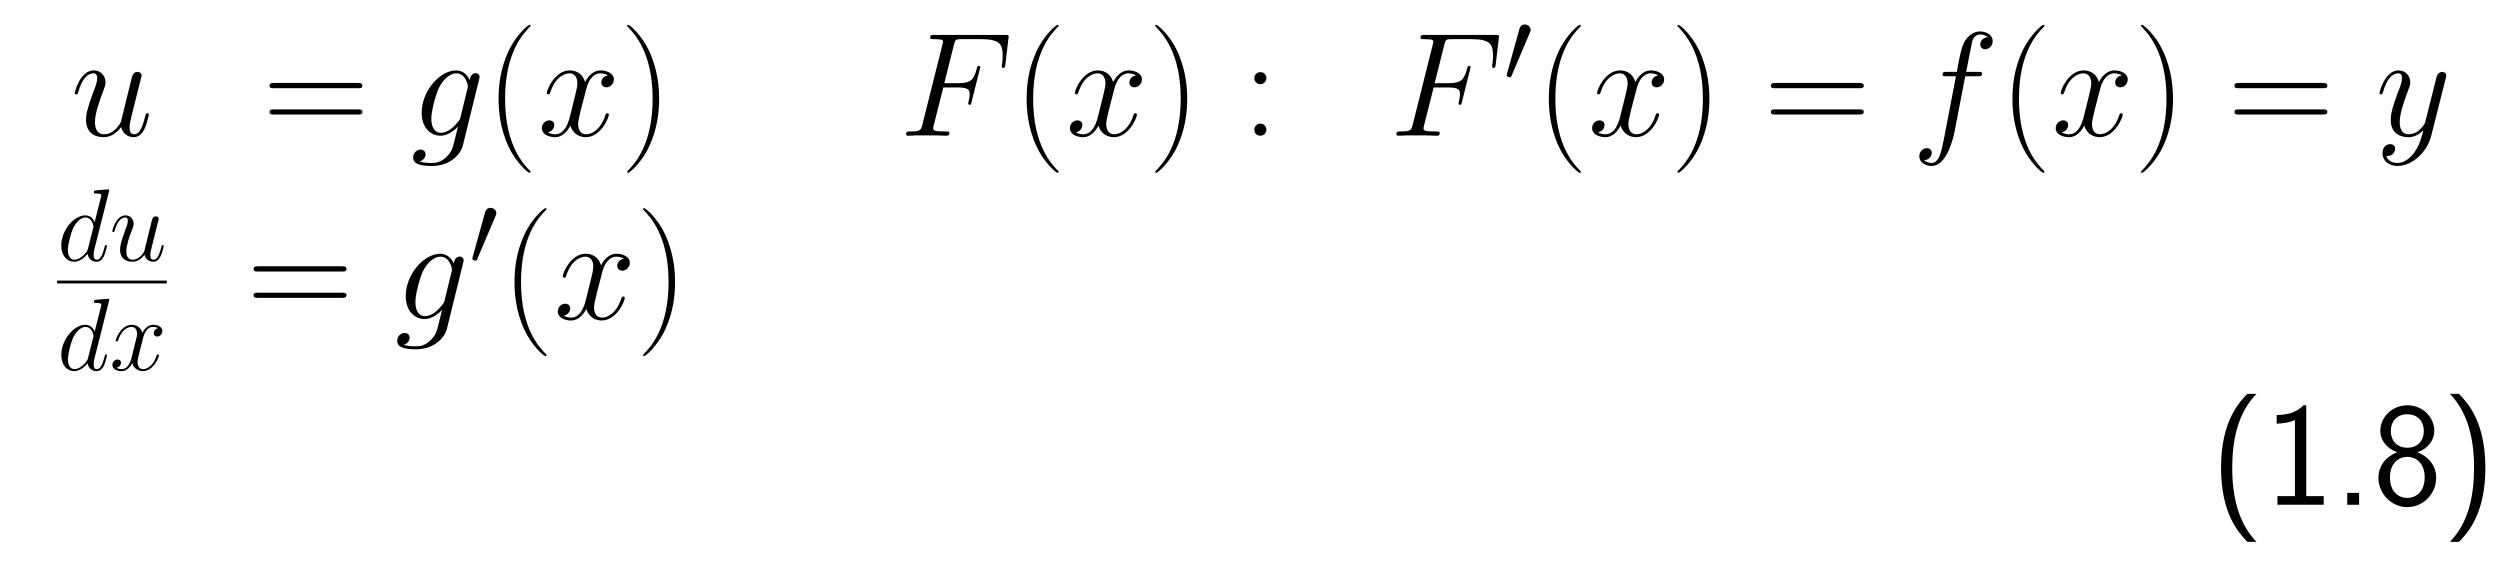<?xml version="1.0" encoding="UTF-8"?>
<svg xmlns="http://www.w3.org/2000/svg" xmlns:xlink="http://www.w3.org/1999/xlink" width="348.696pt" height="78.376pt" viewBox="0 0 348.696 78.376" version="1.2">
<defs>
<g>
<symbol overflow="visible" id="glyph0-0">
<path style="stroke:none;" d=""/>
</symbol>
<symbol overflow="visible" id="glyph0-1">
<path style="stroke:none;" d="M 10.906 -2.953 C 10.906 -3.062 10.828 -3.141 10.703 -3.141 C 10.516 -3.141 10.5 -3.031 10.406 -2.734 C 10.031 -1.297 9.672 -0.203 8.844 -0.203 C 8.219 -0.203 8.219 -0.891 8.219 -1.156 C 8.219 -1.625 8.281 -1.844 8.484 -2.703 L 8.906 -4.406 L 9.75 -7.766 C 9.891 -8.281 9.891 -8.328 9.891 -8.391 C 9.891 -8.703 9.641 -8.906 9.344 -8.906 C 8.734 -8.906 8.594 -8.391 8.469 -7.875 L 7 -1.906 C 7 -1.906 6.172 -0.203 4.672 -0.203 C 3.594 -0.203 3.391 -1.141 3.391 -1.906 C 3.391 -3.078 3.969 -4.734 4.5 -6.109 C 4.75 -6.781 4.859 -7.047 4.859 -7.453 C 4.859 -8.344 4.219 -9.109 3.219 -9.109 C 1.328 -9.109 0.562 -6.109 0.562 -5.953 C 0.562 -5.859 0.641 -5.766 0.781 -5.766 C 0.969 -5.766 0.984 -5.844 1.078 -6.141 C 1.562 -7.906 2.375 -8.703 3.156 -8.703 C 3.359 -8.703 3.703 -8.672 3.703 -8.016 C 3.703 -7.484 3.469 -6.875 3.156 -6.094 C 2.25 -3.641 2.141 -2.844 2.141 -2.234 C 2.141 -0.125 3.734 0.203 4.578 0.203 C 5.906 0.203 6.625 -0.703 7.047 -1.203 C 7.312 -0.047 8.297 0.203 8.797 0.203 C 9.453 0.203 9.953 -0.234 10.281 -0.922 C 10.641 -1.672 10.906 -2.891 10.906 -2.953 Z M 10.906 -2.953 "/>
</symbol>
<symbol overflow="visible" id="glyph0-2">
<path style="stroke:none;" d="M 6.984 -2.625 C 6.906 -2.297 6.859 -2.203 6.594 -1.906 C 5.75 -0.812 4.875 -0.406 4.234 -0.406 C 3.547 -0.406 2.906 -0.953 2.906 -2.375 C 2.906 -3.469 3.531 -5.781 3.984 -6.719 C 4.578 -7.875 5.516 -8.703 6.375 -8.703 C 7.75 -8.703 8.016 -7 8.016 -6.875 L 7.953 -6.594 Z M 7.297 1.391 L 9.578 -7.875 C 9.641 -8.125 9.641 -8.203 9.641 -8.203 C 9.641 -8.484 9.422 -8.719 9.109 -8.719 C 8.609 -8.719 8.328 -8.297 8.266 -7.75 C 8 -8.344 7.422 -9.109 6.375 -9.109 C 4.125 -9.109 1.562 -6.281 1.562 -3.203 C 1.562 -1.047 2.875 0 4.188 0 C 5.281 0 6.266 -0.875 6.625 -1.281 C 6.281 0.109 6.281 0.141 6.172 0.578 C 5.891 1.719 5.766 2.234 5.016 2.953 C 4.172 3.797 3.391 3.797 2.938 3.797 C 2.312 3.797 1.797 3.766 1.281 3.594 C 1.938 3.406 2.109 2.828 2.109 2.609 C 2.109 2.266 1.859 1.938 1.406 1.938 C 0.906 1.938 0.375 2.359 0.375 3.031 C 0.375 3.891 1.219 4.219 2.969 4.219 C 5.641 4.219 7.016 2.5 7.297 1.391 Z M 7.297 1.391 "/>
</symbol>
<symbol overflow="visible" id="glyph0-3">
<path style="stroke:none;" d="M 9.922 -2.953 C 9.922 -3.062 9.828 -3.141 9.703 -3.141 C 9.516 -3.141 9.5 -3.031 9.438 -2.875 C 8.875 -1.047 7.688 -0.203 6.75 -0.203 C 6.031 -0.203 5.641 -0.75 5.641 -1.594 C 5.641 -2.047 5.719 -2.375 6.047 -3.734 L 6.781 -6.547 C 7.078 -7.781 7.781 -8.703 8.734 -8.703 C 8.734 -8.703 9.359 -8.703 9.797 -8.422 C 9.125 -8.297 8.875 -7.812 8.875 -7.422 C 8.875 -6.922 9.281 -6.75 9.562 -6.75 C 10.188 -6.75 10.625 -7.297 10.625 -7.844 C 10.625 -8.719 9.625 -9.109 8.766 -9.109 C 7.5 -9.109 6.797 -7.875 6.609 -7.484 C 6.141 -9.031 4.859 -9.109 4.484 -9.109 C 2.375 -9.109 1.266 -6.406 1.266 -5.953 C 1.266 -5.859 1.344 -5.766 1.484 -5.766 C 1.656 -5.766 1.688 -5.891 1.734 -5.969 C 2.438 -8.266 3.828 -8.703 4.422 -8.703 C 5.344 -8.703 5.531 -7.828 5.531 -7.328 C 5.531 -6.875 5.406 -6.406 5.172 -5.406 L 4.469 -2.578 C 4.156 -1.344 3.547 -0.203 2.453 -0.203 C 2.359 -0.203 1.844 -0.203 1.406 -0.469 C 2.141 -0.625 2.312 -1.234 2.312 -1.484 C 2.312 -1.906 2 -2.141 1.609 -2.141 C 1.109 -2.141 0.578 -1.719 0.578 -1.047 C 0.578 -0.188 1.547 0.203 2.438 0.203 C 3.422 0.203 4.125 -0.578 4.562 -1.422 C 4.891 -0.203 5.922 0.203 6.688 0.203 C 8.797 0.203 9.922 -2.5 9.922 -2.953 Z M 9.922 -2.953 "/>
</symbol>
<symbol overflow="visible" id="glyph0-4">
<path style="stroke:none;" d="M 14.797 -9.922 L 15.219 -13.531 C 15.219 -13.594 15.266 -13.844 15.266 -13.844 C 15.266 -14.062 15.078 -14.062 14.703 -14.062 L 4.922 -14.062 C 4.531 -14.062 4.312 -14.062 4.312 -13.688 C 4.312 -13.469 4.469 -13.469 4.812 -13.469 C 6.094 -13.469 6.094 -13.328 6.094 -13.094 C 6.094 -13 6.078 -12.906 6.016 -12.688 L 3.219 -1.531 C 3.031 -0.812 3 -0.594 1.547 -0.594 C 1.156 -0.594 0.953 -0.594 0.953 -0.234 C 0.953 0 1.141 0 1.266 0 C 1.656 0 2.062 -0.047 2.453 -0.047 L 5.141 -0.047 C 5.594 -0.047 6.094 0 6.547 0 C 6.734 0 6.984 0 6.984 -0.375 C 6.984 -0.594 6.859 -0.594 6.406 -0.594 C 4.766 -0.594 4.734 -0.75 4.734 -1.047 C 4.734 -1.156 4.766 -1.328 4.812 -1.469 L 6.141 -6.734 L 8.125 -6.734 C 9.688 -6.734 9.812 -6.375 9.812 -5.781 C 9.812 -5.516 9.766 -5.219 9.672 -4.766 C 9.625 -4.688 9.609 -4.547 9.609 -4.547 C 9.609 -4.406 9.688 -4.312 9.828 -4.312 C 10 -4.312 10.016 -4.406 10.094 -4.734 L 11.297 -9.547 C 11.297 -9.625 11.234 -9.75 11.094 -9.75 C 10.906 -9.75 10.891 -9.672 10.797 -9.312 C 10.375 -7.766 9.953 -7.328 8.156 -7.328 L 6.281 -7.328 L 7.625 -12.688 C 7.812 -13.406 7.844 -13.469 8.703 -13.469 L 11.469 -13.469 C 14.047 -13.469 14.422 -12.703 14.422 -11.234 C 14.422 -11.109 14.422 -10.656 14.359 -10.125 C 14.328 -10.031 14.297 -9.766 14.297 -9.688 C 14.297 -9.516 14.391 -9.453 14.516 -9.453 C 14.672 -9.453 14.75 -9.547 14.797 -9.922 Z M 14.797 -9.922 "/>
</symbol>
<symbol overflow="visible" id="glyph0-5">
<path style="stroke:none;" d="M 11.281 -13.203 C 11.281 -14.062 10.406 -14.547 9.5 -14.547 C 8.609 -14.547 7.75 -13.875 7.328 -13.078 C 6.969 -12.359 6.75 -11.609 6.281 -8.906 L 4.891 -8.906 C 4.5 -8.906 4.297 -8.906 4.297 -8.531 C 4.297 -8.297 4.422 -8.297 4.828 -8.297 L 6.156 -8.297 L 4.469 0.5 C 4.109 2.297 3.797 3.797 2.766 3.797 C 2.703 3.797 2.109 3.797 1.734 3.406 C 2.781 3.328 2.781 2.391 2.781 2.391 C 2.781 1.984 2.484 1.734 2.094 1.734 C 1.672 1.734 1.047 2.094 1.047 2.875 C 1.047 3.766 1.969 4.219 2.766 4.219 C 4.875 4.219 5.75 0.438 5.969 -0.594 L 7.453 -8.297 L 9.219 -8.297 C 9.625 -8.297 9.797 -8.297 9.797 -8.703 C 9.797 -8.906 9.625 -8.906 9.25 -8.906 L 7.578 -8.906 L 8.422 -13.156 C 8.547 -13.656 8.984 -14.125 9.516 -14.125 C 9.953 -14.125 10.391 -13.938 10.594 -13.75 C 9.797 -13.672 9.547 -13.078 9.547 -12.719 C 9.547 -12.312 9.859 -12.062 10.25 -12.062 C 10.656 -12.062 11.281 -12.422 11.281 -13.203 Z M 11.281 -13.203 "/>
</symbol>
<symbol overflow="visible" id="glyph0-6">
<path style="stroke:none;" d="M 9.812 -8.031 C 9.828 -8.141 9.875 -8.266 9.875 -8.391 C 9.875 -8.703 9.625 -8.906 9.312 -8.906 C 9.125 -8.906 8.703 -8.812 8.531 -8.203 L 7 -2.125 C 6.906 -1.75 6.906 -1.719 6.734 -1.484 C 6.328 -0.906 5.641 -0.203 4.641 -0.203 C 3.484 -0.203 3.391 -1.344 3.391 -1.906 C 3.391 -3.078 3.953 -4.672 4.5 -6.156 C 4.734 -6.75 4.859 -7.047 4.859 -7.453 C 4.859 -8.328 4.234 -9.109 3.219 -9.109 C 1.328 -9.109 0.562 -6.109 0.562 -5.953 C 0.562 -5.859 0.641 -5.766 0.781 -5.766 C 0.969 -5.766 0.984 -5.844 1.078 -6.141 C 1.562 -7.875 2.359 -8.703 3.156 -8.703 C 3.344 -8.703 3.703 -8.703 3.703 -8.016 C 3.703 -7.484 3.469 -6.875 3.156 -6.094 C 2.141 -3.391 2.141 -2.703 2.141 -2.203 C 2.141 -0.25 3.547 0.203 4.578 0.203 C 5.188 0.203 5.922 0.016 6.656 -0.75 L 6.672 -0.719 C 6.359 0.5 6.156 1.297 5.438 2.312 C 4.875 3.094 4.062 3.797 3.062 3.797 C 2.812 3.797 1.812 3.766 1.516 2.812 C 1.562 2.828 1.719 2.828 1.719 2.828 C 2.328 2.828 2.75 2.297 2.75 1.812 C 2.75 1.344 2.359 1.172 2.047 1.172 C 1.719 1.172 0.984 1.422 0.984 2.438 C 0.984 3.484 1.875 4.219 3.062 4.219 C 5.125 4.219 7.203 2.312 7.781 0.016 Z M 9.812 -8.031 "/>
</symbol>
<symbol overflow="visible" id="glyph1-0">
<path style="stroke:none;" d=""/>
</symbol>
<symbol overflow="visible" id="glyph1-1">
<path style="stroke:none;" d="M 13.906 -6.984 C 13.906 -7.359 13.547 -7.359 13.203 -7.359 L 1.656 -7.359 C 1.297 -7.359 0.953 -7.359 0.953 -6.984 C 0.953 -6.625 1.266 -6.625 1.562 -6.625 L 13.281 -6.625 C 13.594 -6.625 13.906 -6.625 13.906 -6.984 Z M 13.906 -3.328 C 13.906 -3.672 13.594 -3.672 13.281 -3.672 L 1.562 -3.672 C 1.266 -3.672 0.953 -3.672 0.953 -3.328 C 0.953 -2.953 1.297 -2.953 1.656 -2.953 L 13.203 -2.953 C 13.547 -2.953 13.906 -2.953 13.906 -3.328 Z M 13.906 -3.328 "/>
</symbol>
<symbol overflow="visible" id="glyph1-2">
<path style="stroke:none;" d="M 6.328 5.047 C 6.328 5.047 6.328 4.984 6.266 4.922 C 5.312 3.953 2.766 1.297 2.766 -5.141 C 2.766 -11.594 5.266 -14.219 6.281 -15.25 C 6.281 -15.25 6.328 -15.312 6.328 -15.375 C 6.328 -15.438 6.266 -15.469 6.172 -15.469 C 5.953 -15.469 4.188 -13.938 3.188 -11.672 C 2.141 -9.375 1.859 -7.141 1.859 -5.172 C 1.859 -3.672 2 -1.156 3.25 1.516 C 4.234 3.656 5.922 5.172 6.172 5.172 C 6.281 5.172 6.328 5.125 6.328 5.047 Z M 6.328 5.047 "/>
</symbol>
<symbol overflow="visible" id="glyph1-3">
<path style="stroke:none;" d="M 5.438 -5.141 C 5.438 -6.625 5.281 -9.156 4.047 -11.812 C 3.062 -13.969 1.359 -15.469 1.109 -15.469 C 1.047 -15.469 0.969 -15.453 0.969 -15.344 C 0.969 -15.344 0.984 -15.281 1.016 -15.25 C 2 -14.219 4.531 -11.594 4.531 -5.172 C 4.531 1.281 2.031 3.906 1.016 4.938 C 0.984 4.984 0.969 5.047 0.969 5.047 C 0.969 5.141 1.047 5.172 1.109 5.172 C 1.344 5.172 3.094 3.641 4.109 1.359 C 5.141 -0.922 5.438 -3.156 5.438 -5.141 Z M 5.438 -5.141 "/>
</symbol>
<symbol overflow="visible" id="glyph1-4">
<path style="stroke:none;" d="M 3.422 -8.031 C 3.422 -8.547 3.016 -8.875 2.578 -8.875 C 2.172 -8.875 1.734 -8.547 1.734 -8.031 C 1.734 -7.516 2.141 -7.188 2.578 -7.188 C 3 -7.188 3.422 -7.516 3.422 -8.031 Z M 3.422 -0.844 C 3.422 -1.359 3.016 -1.688 2.578 -1.688 C 2.172 -1.688 1.734 -1.359 1.734 -0.844 C 1.734 -0.328 2.141 0 2.578 0 C 3 0 3.422 -0.328 3.422 -0.844 Z M 3.422 -0.844 "/>
</symbol>
<symbol overflow="visible" id="glyph2-0">
<path style="stroke:none;" d=""/>
</symbol>
<symbol overflow="visible" id="glyph2-1">
<path style="stroke:none;" d="M 3.656 -6.875 C 3.766 -7.078 3.766 -7.219 3.766 -7.266 C 3.766 -7.703 3.359 -8.016 2.953 -8.016 C 2.375 -8.016 2.25 -7.547 2.188 -7.359 L 0.453 -1.109 C 0.438 -1.047 0.422 -0.969 0.422 -0.906 C 0.422 -0.75 0.781 -0.641 0.906 -0.641 C 0.906 -0.641 1 -0.641 1.094 -0.844 Z M 3.656 -6.875 "/>
</symbol>
<symbol overflow="visible" id="glyph3-0">
<path style="stroke:none;" d=""/>
</symbol>
<symbol overflow="visible" id="glyph3-1">
<path style="stroke:none;" d="M 6.953 -2.047 C 6.953 -2.125 6.906 -2.188 6.812 -2.188 C 6.688 -2.188 6.672 -2.109 6.609 -1.891 C 6.391 -1.047 6.125 -0.141 5.531 -0.141 C 5.125 -0.141 5.094 -0.516 5.094 -0.797 C 5.094 -0.859 5.094 -1.156 5.188 -1.562 L 7.219 -9.594 C 7.234 -9.656 7.266 -9.734 7.266 -9.812 C 7.266 -9.953 7.078 -9.953 7.078 -9.953 C 7.078 -9.953 6.375 -9.891 6.297 -9.891 C 6.047 -9.875 5.844 -9.844 5.578 -9.828 C 5.219 -9.797 5.125 -9.781 5.125 -9.531 C 5.125 -9.375 5.234 -9.375 5.438 -9.375 C 6.141 -9.375 6.156 -9.25 6.156 -9.109 C 6.156 -9.016 6.125 -8.906 6.109 -8.859 L 5.234 -5.375 C 5.078 -5.75 4.688 -6.328 3.938 -6.328 C 2.328 -6.328 0.578 -4.234 0.578 -2.109 C 0.578 -0.688 1.406 0.141 2.375 0.141 C 3.172 0.141 3.844 -0.469 4.25 -0.953 C 4.391 -0.094 5.062 0.141 5.5 0.141 C 5.922 0.141 6.266 -0.109 6.531 -0.625 C 6.75 -1.125 6.953 -2 6.953 -2.047 Z M 4.312 -1.703 C 4.25 -1.469 4.25 -1.438 4.047 -1.156 C 3.734 -0.766 3.094 -0.141 2.422 -0.141 C 1.844 -0.141 1.5 -0.672 1.5 -1.516 C 1.5 -2.312 1.953 -3.922 2.219 -4.516 C 2.719 -5.516 3.391 -6.031 3.938 -6.031 C 4.891 -6.031 5.078 -4.859 5.078 -4.75 C 5.078 -4.75 5.031 -4.547 5.016 -4.516 Z M 4.312 -1.703 "/>
</symbol>
<symbol overflow="visible" id="glyph3-2">
<path style="stroke:none;" d="M 7.578 -2.047 C 7.578 -2.125 7.516 -2.188 7.438 -2.188 C 7.297 -2.188 7.281 -2.109 7.234 -1.891 C 6.969 -0.906 6.719 -0.141 6.141 -0.141 C 5.703 -0.141 5.703 -0.609 5.703 -0.797 C 5.703 -1.141 5.75 -1.281 5.891 -1.875 L 6.188 -3.062 L 6.766 -5.391 C 6.875 -5.75 6.875 -5.781 6.875 -5.828 C 6.875 -6.031 6.703 -6.188 6.484 -6.188 C 6.062 -6.188 5.969 -5.828 5.875 -5.469 L 4.859 -1.312 C 4.859 -1.312 4.281 -0.141 3.234 -0.141 C 2.5 -0.141 2.359 -0.781 2.359 -1.312 C 2.359 -2.141 2.75 -3.281 3.125 -4.25 C 3.297 -4.703 3.375 -4.891 3.375 -5.172 C 3.375 -5.797 2.922 -6.328 2.234 -6.328 C 0.922 -6.328 0.391 -4.25 0.391 -4.125 C 0.391 -4.078 0.438 -4 0.547 -4 C 0.672 -4 0.688 -4.062 0.75 -4.266 C 1.094 -5.5 1.656 -6.031 2.188 -6.031 C 2.344 -6.031 2.562 -6.031 2.562 -5.562 C 2.562 -5.188 2.406 -4.781 2.188 -4.234 C 1.562 -2.531 1.484 -1.984 1.484 -1.547 C 1.484 -0.094 2.594 0.141 3.188 0.141 C 4.109 0.141 4.609 -0.484 4.891 -0.828 C 5.078 -0.031 5.766 0.141 6.109 0.141 C 6.562 0.141 6.906 -0.156 7.141 -0.641 C 7.391 -1.156 7.578 -2.016 7.578 -2.047 Z M 7.578 -2.047 "/>
</symbol>
<symbol overflow="visible" id="glyph3-3">
<path style="stroke:none;" d="M 6.891 -2.047 C 6.891 -2.125 6.828 -2.188 6.734 -2.188 C 6.609 -2.188 6.594 -2.109 6.562 -2 C 6.172 -0.734 5.328 -0.141 4.688 -0.141 C 4.188 -0.141 3.922 -0.516 3.922 -1.109 C 3.922 -1.422 3.969 -1.656 4.203 -2.594 L 4.703 -4.547 C 4.922 -5.406 5.406 -6.031 6.062 -6.031 C 6.062 -6.031 6.5 -6.031 6.797 -5.859 C 6.344 -5.766 6.172 -5.422 6.172 -5.156 C 6.172 -4.812 6.438 -4.688 6.641 -4.688 C 7.078 -4.688 7.375 -5.062 7.375 -5.453 C 7.375 -6.047 6.688 -6.328 6.078 -6.328 C 5.203 -6.328 4.719 -5.469 4.594 -5.188 C 4.266 -6.266 3.375 -6.328 3.109 -6.328 C 1.656 -6.328 0.875 -4.453 0.875 -4.125 C 0.875 -4.078 0.938 -4 1.031 -4 C 1.141 -4 1.172 -4.094 1.203 -4.141 C 1.688 -5.734 2.656 -6.031 3.062 -6.031 C 3.719 -6.031 3.844 -5.438 3.844 -5.094 C 3.844 -4.781 3.766 -4.453 3.578 -3.766 L 3.094 -1.797 C 2.891 -0.938 2.469 -0.141 1.703 -0.141 C 1.641 -0.141 1.281 -0.141 0.969 -0.328 C 1.484 -0.438 1.609 -0.859 1.609 -1.031 C 1.609 -1.312 1.391 -1.484 1.125 -1.484 C 0.781 -1.484 0.406 -1.188 0.406 -0.734 C 0.406 -0.125 1.078 0.141 1.688 0.141 C 2.375 0.141 2.875 -0.406 3.172 -0.984 C 3.406 -0.141 4.109 0.141 4.641 0.141 C 6.109 0.141 6.891 -1.734 6.891 -2.047 Z M 6.891 -2.047 "/>
</symbol>
<symbol overflow="visible" id="glyph4-0">
<path style="stroke:none;" d=""/>
</symbol>
<symbol overflow="visible" id="glyph4-1">
<path style="stroke:none;" d="M 6.469 5.172 C 3.922 2.516 3.094 -1.172 3.094 -5.141 C 3.094 -9.094 3.891 -12.812 6.469 -15.469 L 5.203 -15.469 C 4.094 -14.328 1.531 -11.688 1.531 -5.172 C 1.531 1.391 4.094 4 5.203 5.172 Z M 6.469 5.172 "/>
</symbol>
<symbol overflow="visible" id="glyph4-2">
<path style="stroke:none;" d="M 8.297 0 L 8.297 -1.203 L 5.859 -1.203 L 5.859 -13.875 L 5.469 -13.875 C 4.359 -12.719 3.062 -12.562 1.734 -12.516 L 1.734 -11.312 C 2.328 -11.344 3.312 -11.375 4.281 -11.812 L 4.281 -1.203 L 1.844 -1.203 L 1.844 0 Z M 8.297 0 "/>
</symbol>
<symbol overflow="visible" id="glyph4-3">
<path style="stroke:none;" d="M 3.516 0 L 3.516 -1.656 L 1.859 -1.656 L 1.859 0 Z M 3.516 0 "/>
</symbol>
<symbol overflow="visible" id="glyph4-4">
<path style="stroke:none;" d="M 8.875 -3.797 C 8.875 -5.172 8.078 -6.609 6.234 -7.328 C 7.812 -7.844 8.609 -9.094 8.609 -10.312 C 8.609 -12.234 6.969 -13.875 4.859 -13.875 C 2.672 -13.875 1.078 -12.172 1.078 -10.312 C 1.078 -9.109 1.859 -7.875 3.453 -7.328 C 1.422 -6.547 0.812 -4.984 0.812 -3.797 C 0.812 -1.531 2.641 0.328 4.828 0.328 C 7.109 0.328 8.875 -1.562 8.875 -3.797 Z M 7.141 -10.281 C 7.141 -8.797 6.156 -7.953 4.859 -7.953 C 3.469 -7.953 2.547 -8.875 2.547 -10.281 C 2.547 -11.719 3.469 -12.625 4.859 -12.625 C 6.141 -12.625 7.141 -11.797 7.141 -10.281 Z M 7.266 -3.828 C 7.266 -1.672 5.906 -0.953 4.859 -0.953 C 3.672 -0.953 2.422 -1.75 2.422 -3.828 C 2.422 -5.953 3.828 -6.688 4.828 -6.688 C 5.953 -6.688 7.266 -5.906 7.266 -3.828 Z M 7.266 -3.828 "/>
</symbol>
<symbol overflow="visible" id="glyph4-5">
<path style="stroke:none;" d="M 6.016 -5.141 C 6.016 -11.688 3.453 -14.312 2.328 -15.469 L 1.078 -15.469 C 3.609 -12.828 4.438 -9.125 4.438 -5.172 C 4.438 -1.219 3.656 2.5 1.078 5.172 L 2.328 5.172 C 3.453 4.031 6.016 1.391 6.016 -5.141 Z M 6.016 -5.141 "/>
</symbol>
</g>
</defs>
<g id="surface1">
<g style="fill:rgb(0%,0%,0%);fill-opacity:1;">
  <use xlink:href="#glyph0-1" x="9.856" y="18.931"/>
</g>
<g style="fill:rgb(0%,0%,0%);fill-opacity:1;">
  <use xlink:href="#glyph1-1" x="36.64" y="18.931"/>
</g>
<g style="fill:rgb(0%,0%,0%);fill-opacity:1;">
  <use xlink:href="#glyph0-2" x="57.253" y="18.931"/>
</g>
<g style="fill:rgb(0%,0%,0%);fill-opacity:1;">
  <use xlink:href="#glyph1-2" x="67.683" y="18.931"/>
</g>
<g style="fill:rgb(0%,0%,0%);fill-opacity:1;">
  <use xlink:href="#glyph0-3" x="75" y="18.931"/>
</g>
<g style="fill:rgb(0%,0%,0%);fill-opacity:1;">
  <use xlink:href="#glyph1-3" x="86.497" y="18.931"/>
</g>
<g style="fill:rgb(0%,0%,0%);fill-opacity:1;">
  <use xlink:href="#glyph0-4" x="125.429" y="18.931"/>
</g>
<g style="fill:rgb(0%,0%,0%);fill-opacity:1;">
  <use xlink:href="#glyph1-2" x="141.336" y="18.931"/>
</g>
<g style="fill:rgb(0%,0%,0%);fill-opacity:1;">
  <use xlink:href="#glyph0-3" x="148.654" y="18.931"/>
</g>
<g style="fill:rgb(0%,0%,0%);fill-opacity:1;">
  <use xlink:href="#glyph1-3" x="160.151" y="18.931"/>
</g>
<g style="fill:rgb(0%,0%,0%);fill-opacity:1;">
  <use xlink:href="#glyph1-4" x="173.212" y="18.931"/>
</g>
<g style="fill:rgb(0%,0%,0%);fill-opacity:1;">
  <use xlink:href="#glyph0-4" x="193.821" y="18.931"/>
</g>
<g style="fill:rgb(0%,0%,0%);fill-opacity:1;">
  <use xlink:href="#glyph2-1" x="209.728" y="11.433"/>
</g>
<g style="fill:rgb(0%,0%,0%);fill-opacity:1;">
  <use xlink:href="#glyph1-2" x="214.171" y="18.931"/>
</g>
<g style="fill:rgb(0%,0%,0%);fill-opacity:1;">
  <use xlink:href="#glyph0-3" x="221.489" y="18.931"/>
</g>
<g style="fill:rgb(0%,0%,0%);fill-opacity:1;">
  <use xlink:href="#glyph1-3" x="232.986" y="18.931"/>
</g>
<g style="fill:rgb(0%,0%,0%);fill-opacity:1;">
  <use xlink:href="#glyph1-1" x="246.047" y="18.931"/>
</g>
<g style="fill:rgb(0%,0%,0%);fill-opacity:1;">
  <use xlink:href="#glyph0-5" x="266.656" y="18.931"/>
</g>
<g style="fill:rgb(0%,0%,0%);fill-opacity:1;">
  <use xlink:href="#glyph1-2" x="278.835" y="18.931"/>
</g>
<g style="fill:rgb(0%,0%,0%);fill-opacity:1;">
  <use xlink:href="#glyph0-3" x="286.152" y="18.931"/>
</g>
<g style="fill:rgb(0%,0%,0%);fill-opacity:1;">
  <use xlink:href="#glyph1-3" x="297.649" y="18.931"/>
</g>
<g style="fill:rgb(0%,0%,0%);fill-opacity:1;">
  <use xlink:href="#glyph1-1" x="310.71" y="18.931"/>
</g>
<g style="fill:rgb(0%,0%,0%);fill-opacity:1;">
  <use xlink:href="#glyph0-6" x="331.32" y="18.931"/>
</g>
<g style="fill:rgb(0%,0%,0%);fill-opacity:1;">
  <use xlink:href="#glyph3-1" x="7.966" y="36.366"/>
  <use xlink:href="#glyph3-2" x="15.265" y="36.366"/>
</g>
<path style="fill:none;stroke-width:0.398;stroke-linecap:butt;stroke-linejoin:miter;stroke:rgb(0%,0%,0%);stroke-opacity:1;stroke-miterlimit:10;" d="M -0.001 -0.001 L 15.296 -0.001 " transform="matrix(1,0,0,-1,7.966,39.335)"/>
<g style="fill:rgb(0%,0%,0%);fill-opacity:1;">
  <use xlink:href="#glyph3-1" x="7.972" y="51.626"/>
  <use xlink:href="#glyph3-3" x="15.271" y="51.626"/>
</g>
<g style="fill:rgb(0%,0%,0%);fill-opacity:1;">
  <use xlink:href="#glyph1-1" x="34.418" y="44.501"/>
</g>
<g style="fill:rgb(0%,0%,0%);fill-opacity:1;">
  <use xlink:href="#glyph0-2" x="55.032" y="44.501"/>
</g>
<g style="fill:rgb(0%,0%,0%);fill-opacity:1;">
  <use xlink:href="#glyph2-1" x="65.461" y="37.003"/>
</g>
<g style="fill:rgb(0%,0%,0%);fill-opacity:1;">
  <use xlink:href="#glyph1-2" x="69.904" y="44.501"/>
</g>
<g style="fill:rgb(0%,0%,0%);fill-opacity:1;">
  <use xlink:href="#glyph0-3" x="77.222" y="44.501"/>
</g>
<g style="fill:rgb(0%,0%,0%);fill-opacity:1;">
  <use xlink:href="#glyph1-3" x="88.719" y="44.501"/>
</g>
<g style="fill:rgb(0%,0%,0%);fill-opacity:1;">
  <use xlink:href="#glyph4-1" x="308.255" y="70.404"/>
  <use xlink:href="#glyph4-2" x="315.811" y="70.404"/>
  <use xlink:href="#glyph4-3" x="325.527" y="70.404"/>
  <use xlink:href="#glyph4-4" x="330.924" y="70.404"/>
  <use xlink:href="#glyph4-5" x="340.639" y="70.404"/>
</g>
</g>
</svg>
